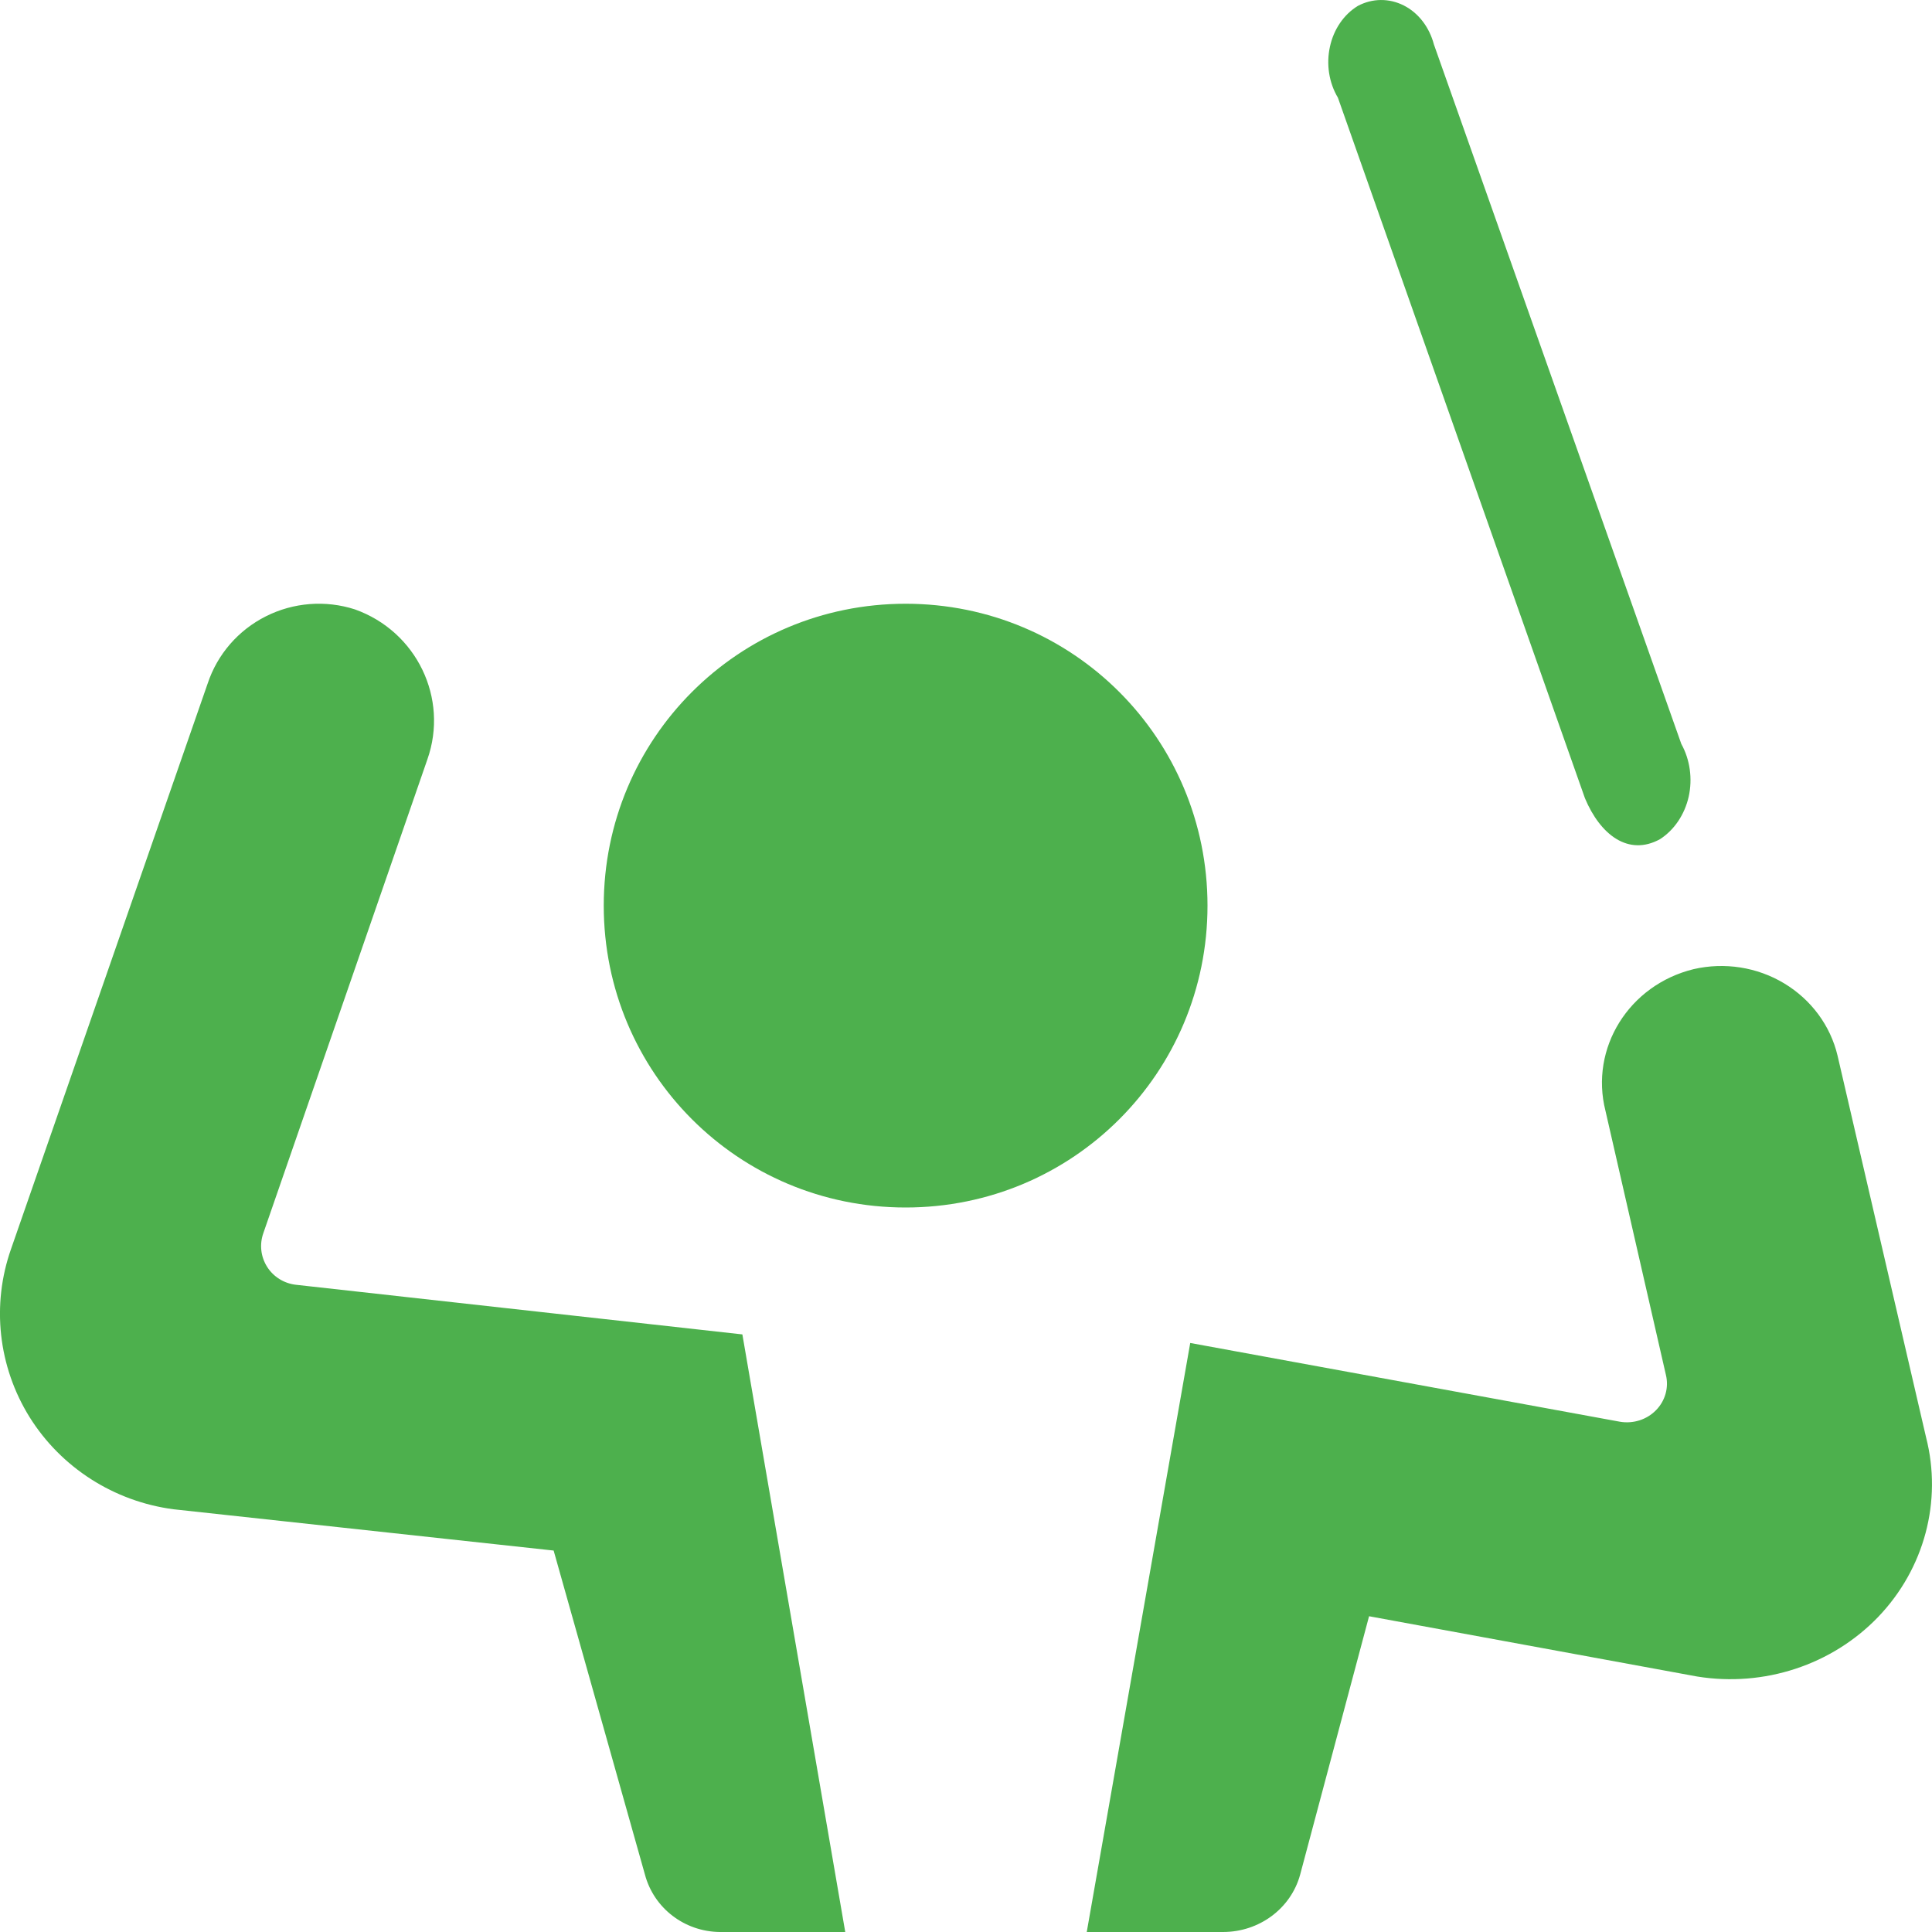 <?xml version="1.0" encoding="UTF-8"?>
<svg width="16px" height="16px" viewBox="0 0 16 16" version="1.1" xmlns="http://www.w3.org/2000/svg" xmlns:xlink="http://www.w3.org/1999/xlink">
    <title>remote_hosts_provider_orchestrator_active</title>
    <g id="remote_hosts_provider_orchestrator_active" stroke="none" stroke-width="1" fill="none" fill-rule="evenodd">
        <path d="M2.94,5.047 C3.45,5.229 3.718,5.783 3.539,6.29 L2.181,10.212 C2.148,10.305 2.159,10.407 2.212,10.491 C2.264,10.574 2.353,10.629 2.451,10.64 L6.148,11.051 L7,16 L5.961,16 C5.669,15.997 5.415,15.803 5.341,15.524 L4.585,12.841 L1.436,12.499 C0.944,12.434 0.506,12.154 0.245,11.736 C-0.015,11.318 -0.072,10.806 0.092,10.342 L1.72,5.66 C1.8,5.419 1.973,5.219 2.202,5.104 C2.43,4.989 2.696,4.968 2.94,5.047 Z M14.776,8.144 C15,8.279 15.159,8.494 15.218,8.743 L15.951,11.904 C16.086,12.432 15.937,12.991 15.555,13.39 C15.172,13.789 14.608,13.974 14.054,13.884 L11.338,13.385 L10.767,15.526 C10.69,15.806 10.428,16 10.129,16 L9,16 L9.857,11.122 L13.415,11.774 C13.525,11.793 13.638,11.757 13.714,11.679 C13.791,11.601 13.822,11.49 13.796,11.385 L13.296,9.2 C13.164,8.681 13.49,8.157 14.026,8.026 C14.282,7.967 14.552,8.009 14.776,8.144 Z M7.5,5 C8.887,5 10,6.117 10,7.5 C10,8.883 8.887,10 7.5,10 C6.113,10 5,8.883 5,7.5 C5,6.117 6.113,5 7.5,5 Z M11.245,0.049 C11.365,-0.015 11.504,-0.016 11.625,0.045 C11.746,0.106 11.837,0.224 11.875,0.368 L13.924,6.161 C13.996,6.291 14.018,6.449 13.985,6.598 C13.951,6.747 13.865,6.874 13.747,6.95 C13.486,7.093 13.253,6.914 13.126,6.611 L11.08,0.809 C11.006,0.685 10.982,0.532 11.014,0.387 C11.045,0.242 11.13,0.119 11.245,0.049 Z" id="remote_hosts_provider_orchestrator-copy" fill="#4DB04D" fill-rule="nonzero"></path>
    </g>
</svg>